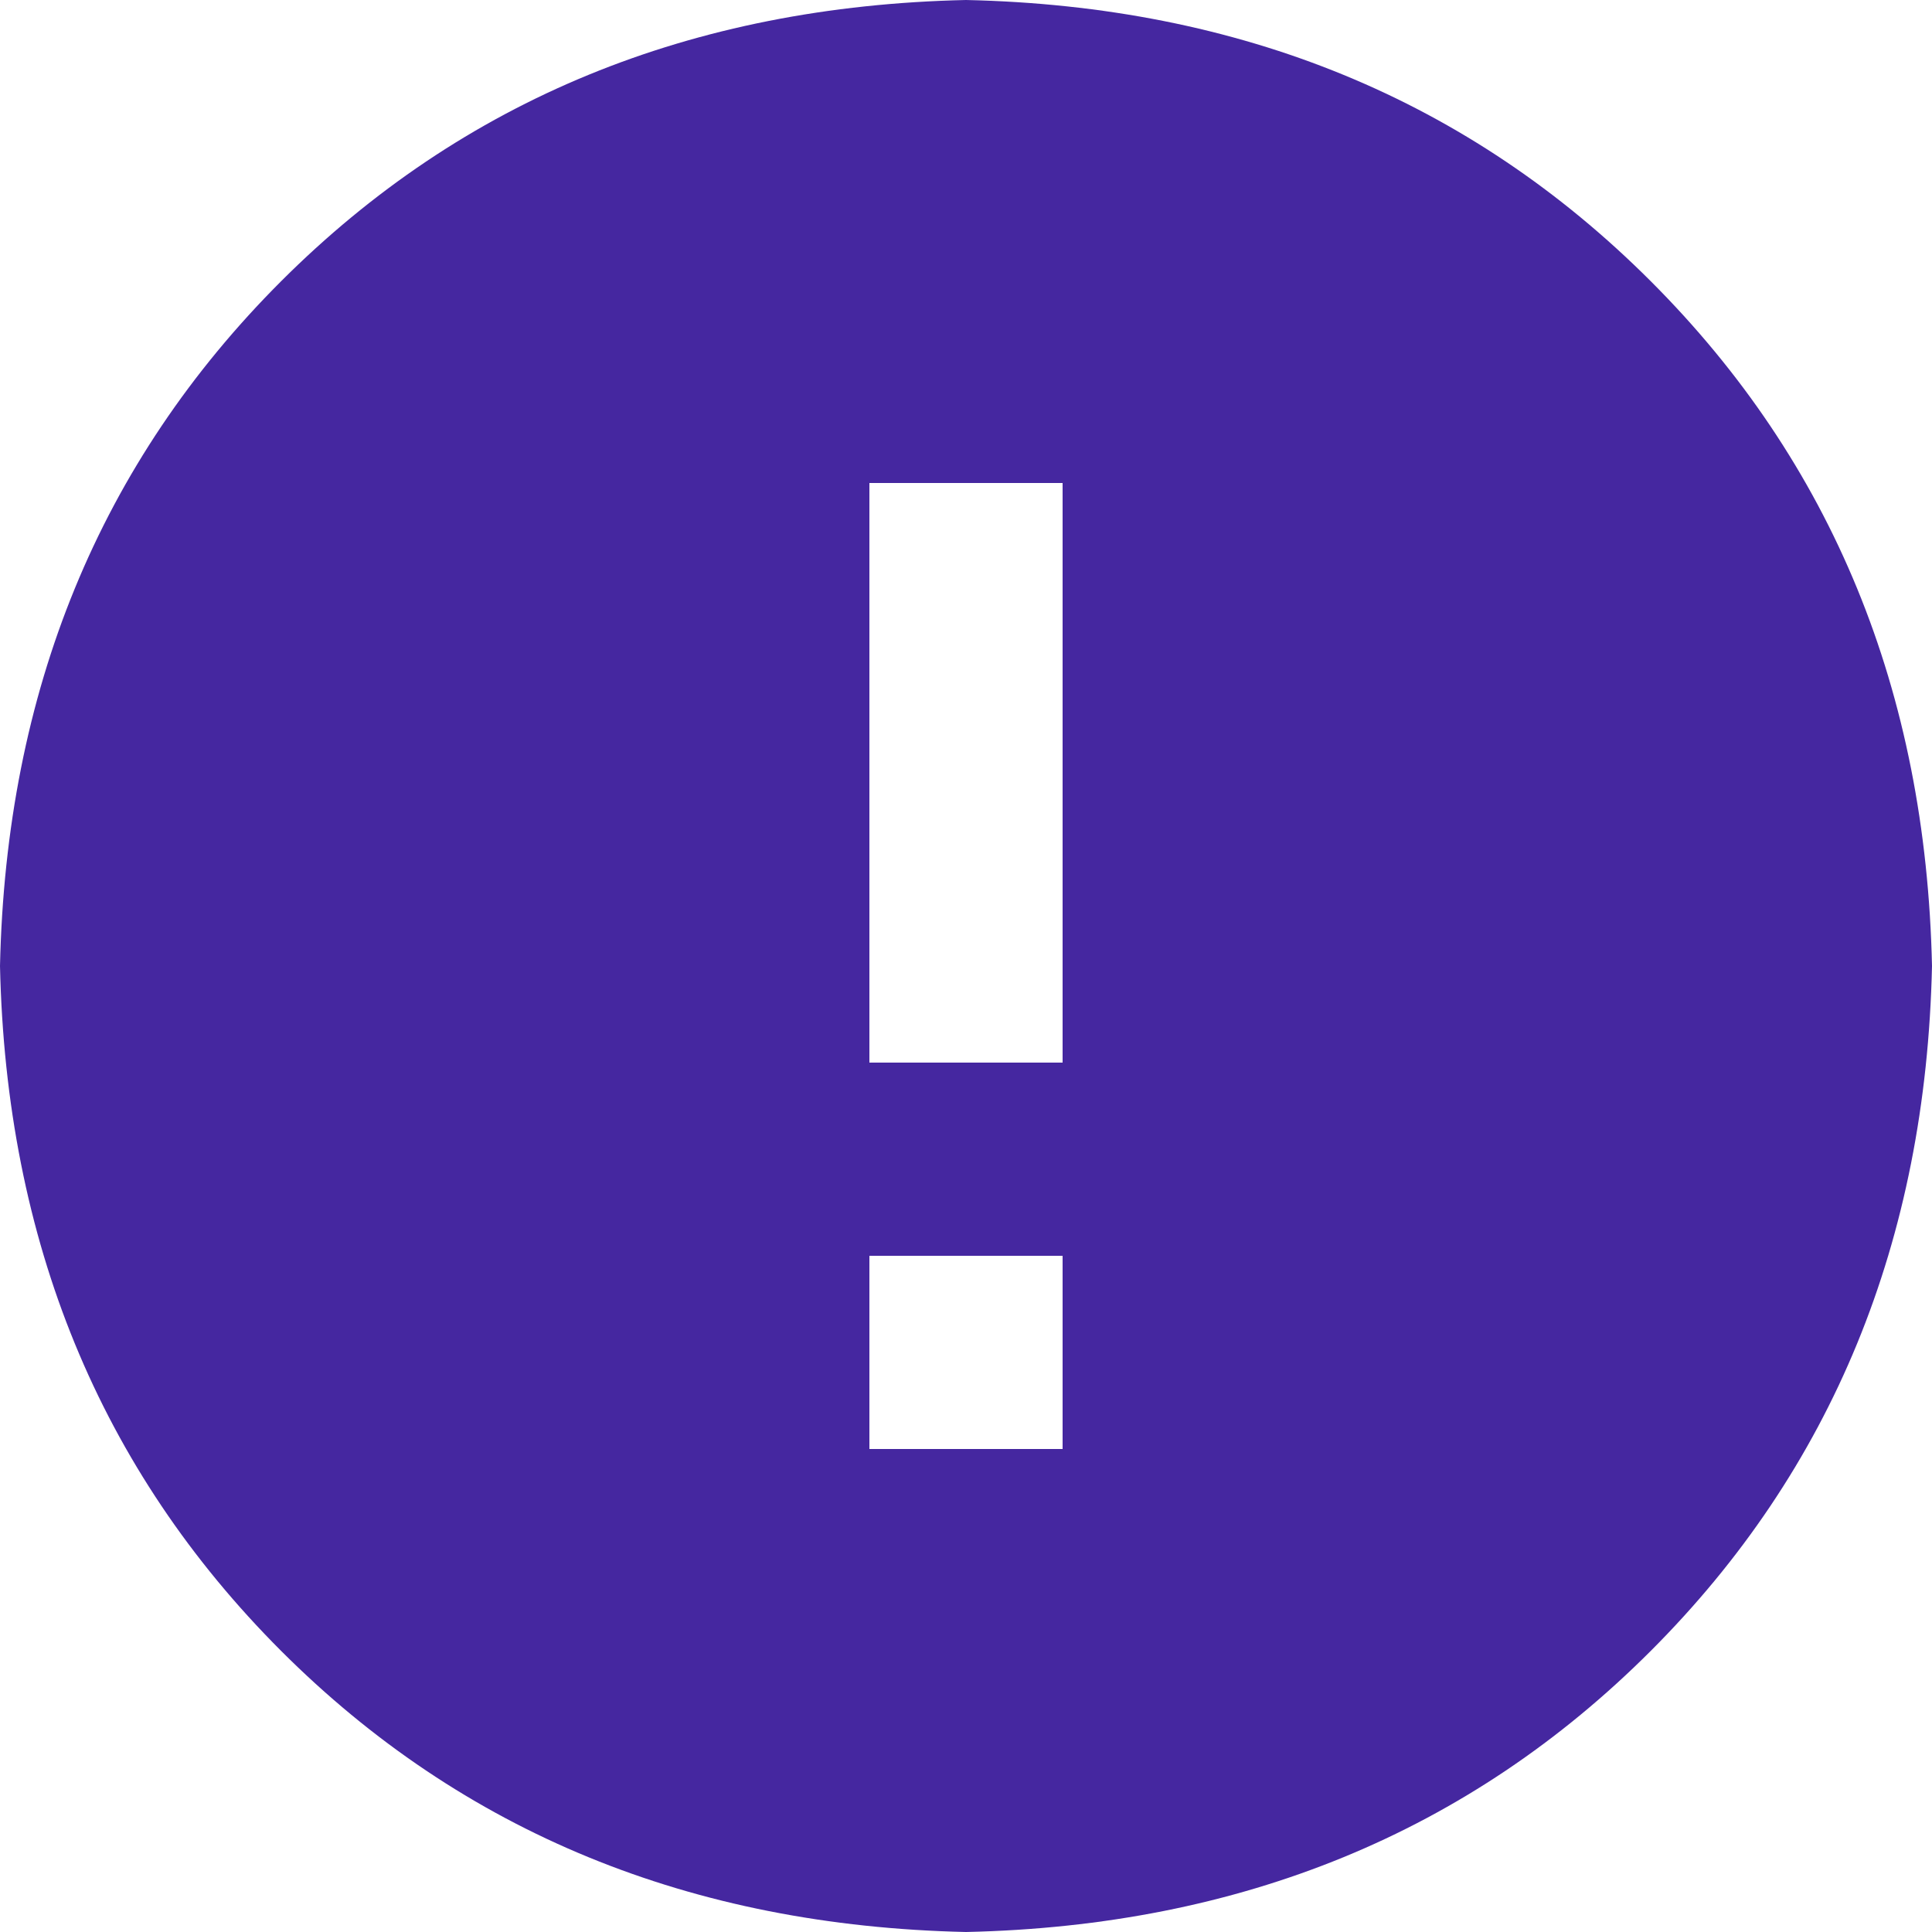 <svg width="16" height="16" viewBox="0 0 16 16" fill="none" xmlns="http://www.w3.org/2000/svg">
<path fill-rule="evenodd" clip-rule="evenodd" d="M7.2 12H8.8V10.4H7.2V12ZM7.2 8.8H8.8V4H7.2V8.8ZM8 0C10.278 0.05 12.169 0.827 13.671 2.329C15.173 3.831 15.95 5.722 16 8C15.95 10.278 15.173 12.169 13.671 13.672C12.169 15.174 10.278 15.95 8 16C5.722 15.95 3.831 15.174 2.328 13.672C0.826 12.169 0.05 10.278 0 8C0.05 5.722 0.826 3.831 2.328 2.329C3.831 0.827 5.722 0.05 8 0Z" fill="#4527A0"/>
</svg>
